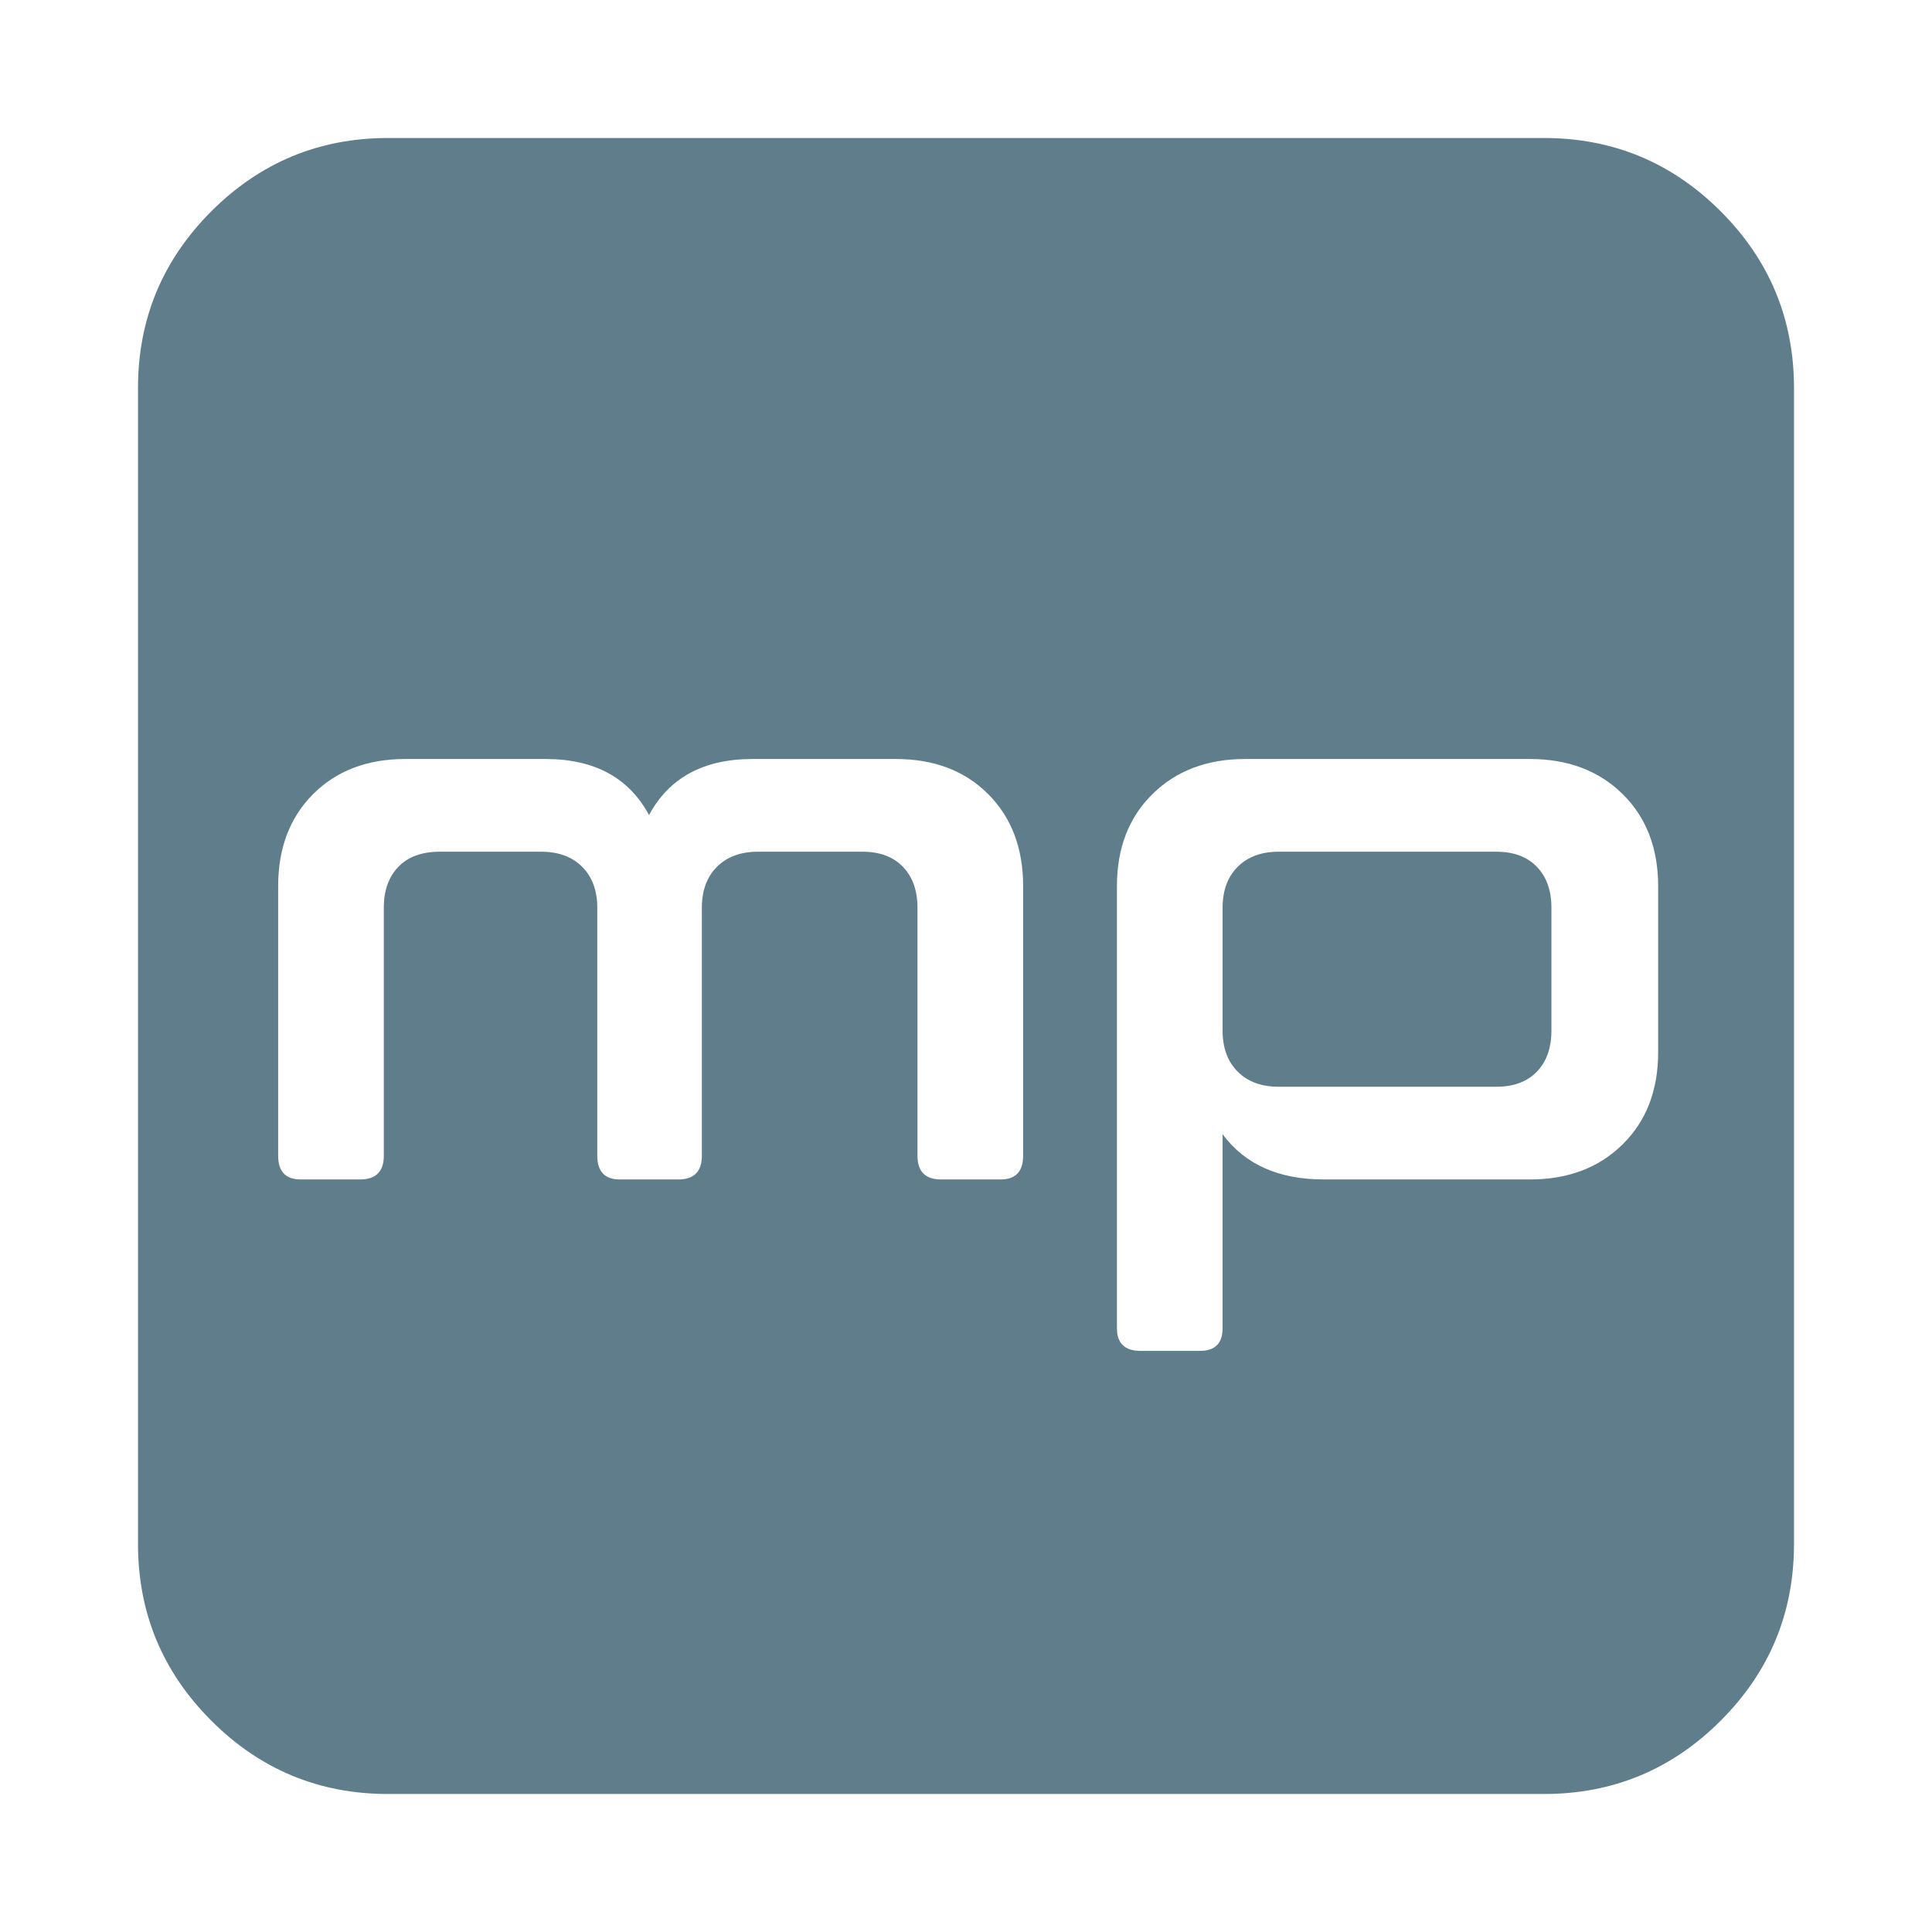 <?xml version="1.0" encoding="utf-8"?>
<svg width="1792" height="1792" viewBox="0 0 1792 1792" xmlns="http://www.w3.org/2000/svg"><path d="M1439 842v114q0 24-13.5 38t-37.5 14h-202q-24 0-38-14t-14-38v-114q0-24 14-38t38-14h202q24 0 37.5 14t13.5 38zm-490 230v-250q0-53-32.5-85.5t-85.5-32.5h-133q-68 0-96 52-28-52-96-52h-130q-53 0-85.5 32.5t-32.5 85.5v250q0 22 21 22h55q22 0 22-22v-230q0-24 13.5-38t38.5-14h94q24 0 38 14t14 38v230q0 22 21 22h54q22 0 22-22v-230q0-24 14-38t38-14h97q24 0 37.5 14t13.5 38v230q0 22 22 22h55q21 0 21-22zm589-96v-154q0-53-33-85.5t-86-32.5h-264q-53 0-86 32.5t-33 85.5v410q0 21 22 21h55q21 0 21-21v-180q31 42 94 42h191q53 0 86-32.5t33-85.5zm126-616v1072q0 96-68 164t-164 68h-1072q-96 0-164-68t-68-164v-1072q0-96 68-164t164-68h1072q96 0 164 68t68 164z" fill="#607D8B"/></svg>
